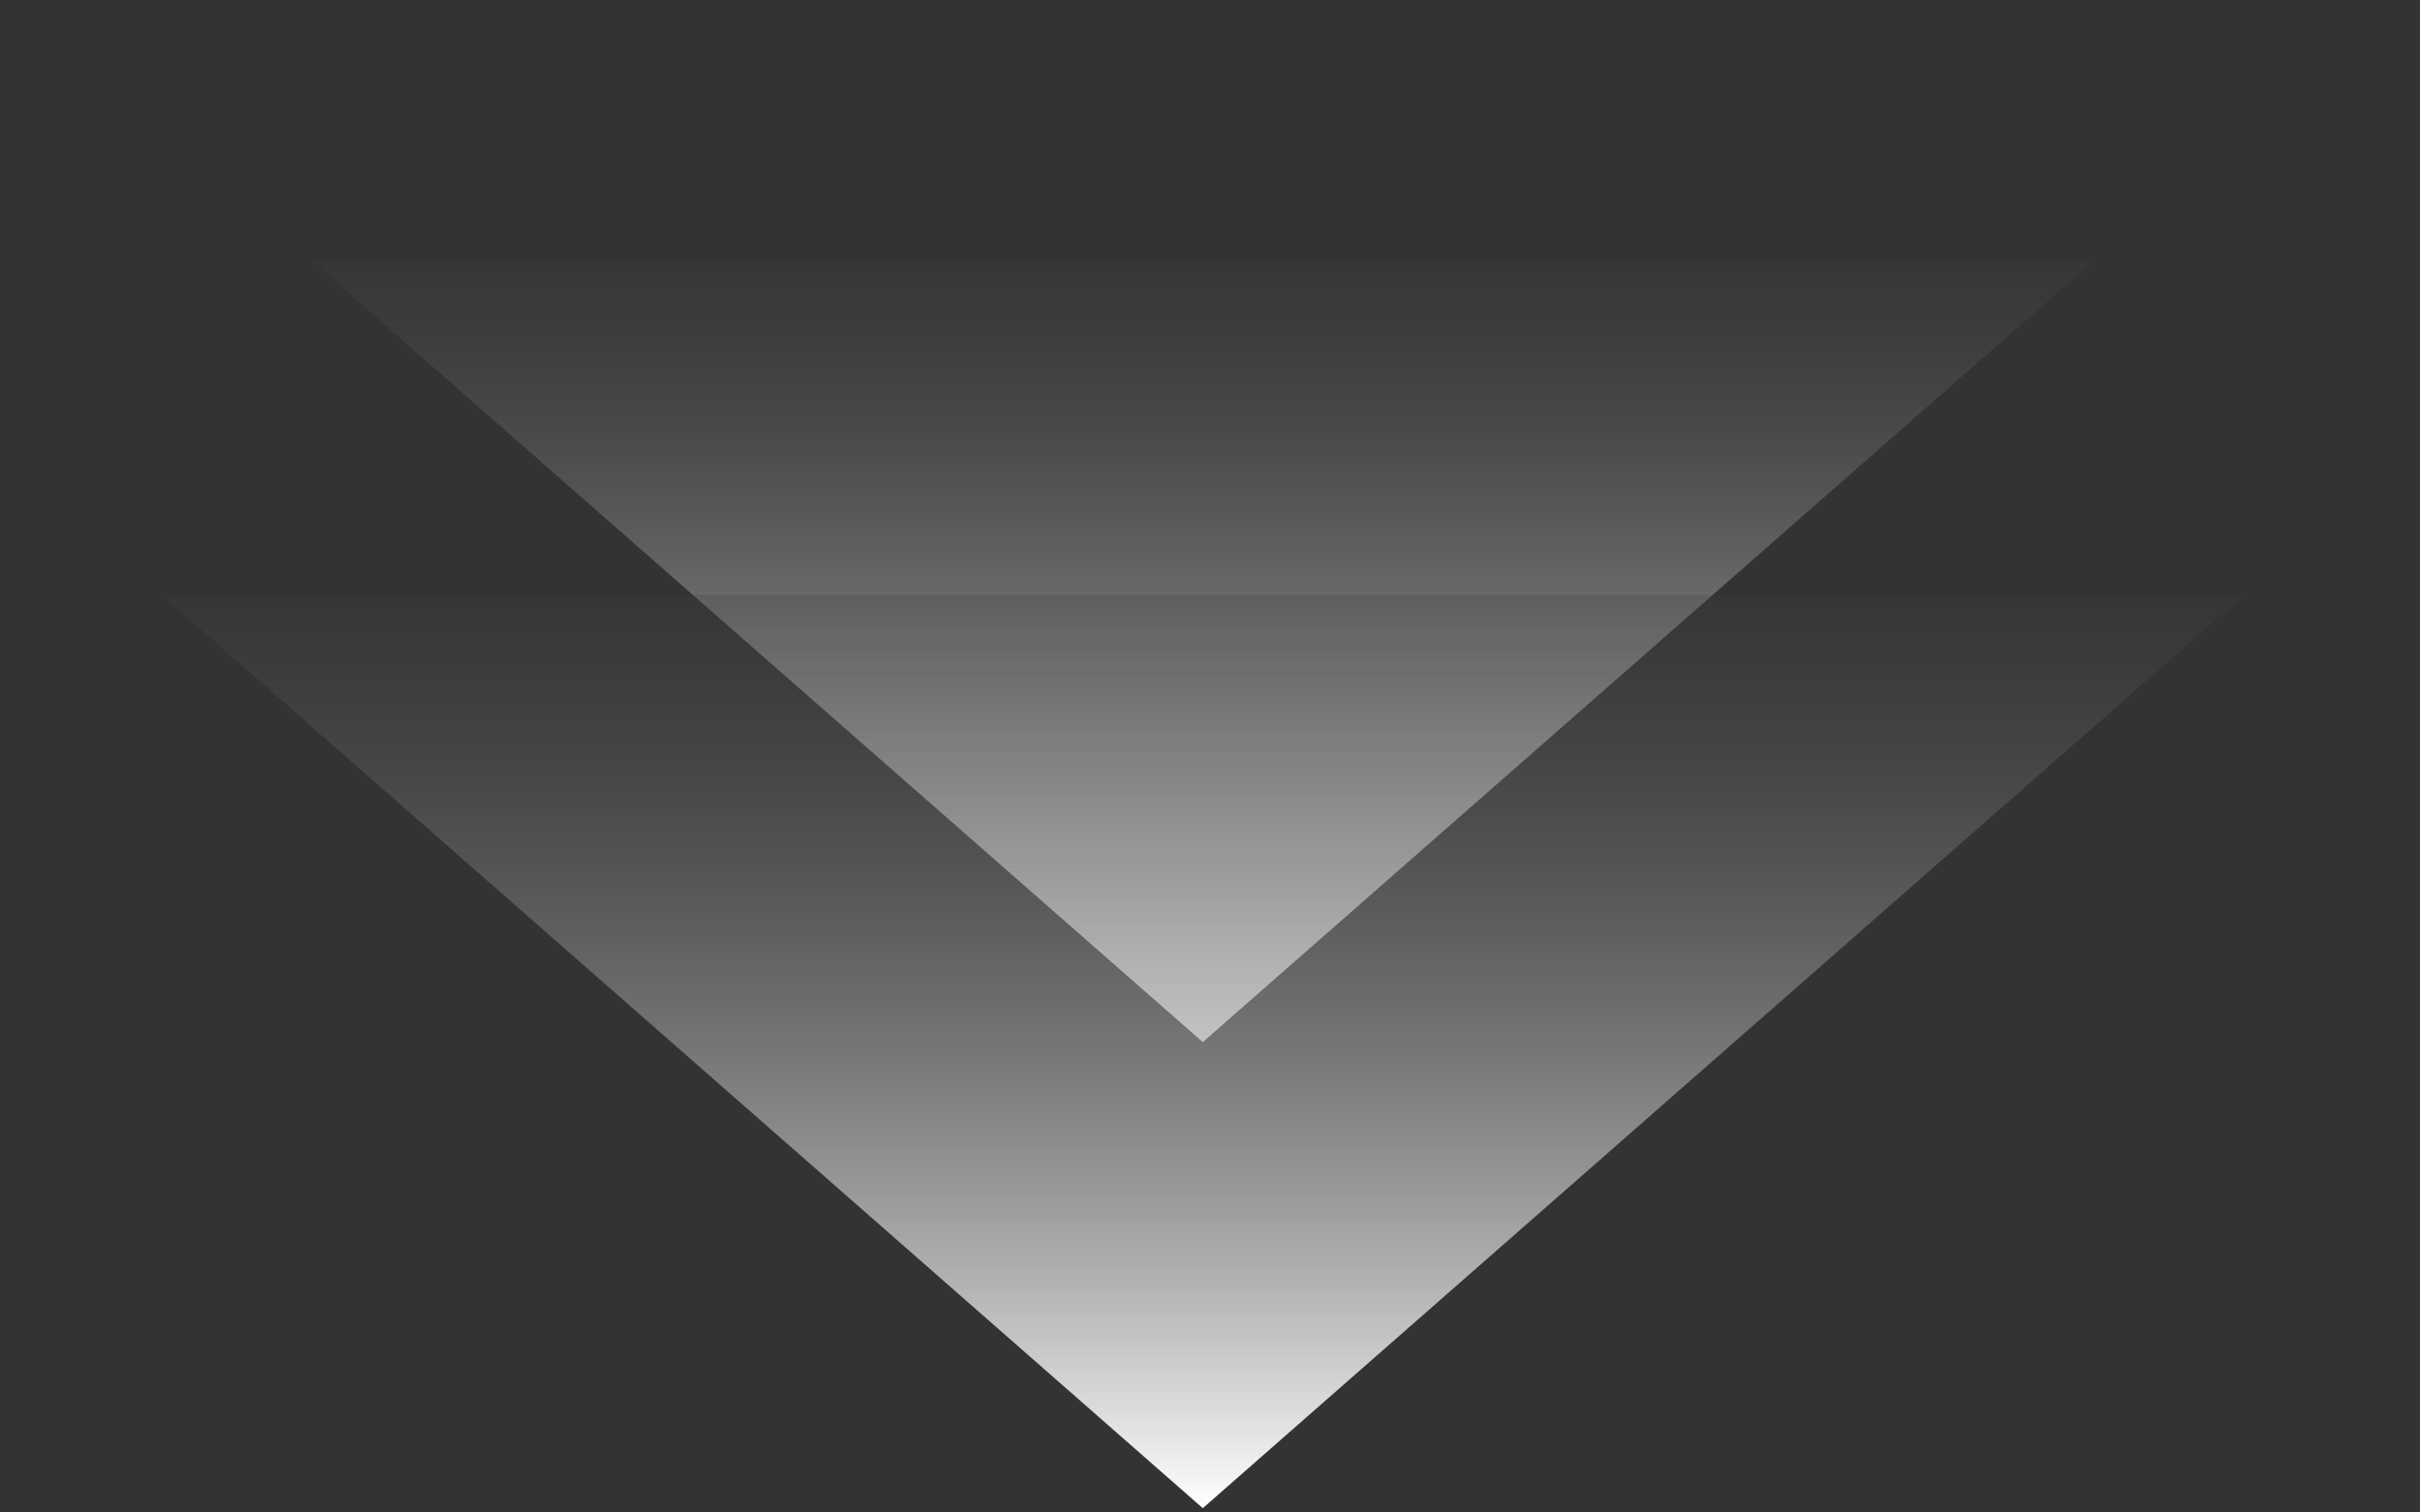 <svg viewBox="0 0 64 40" fill="none" xmlns="http://www.w3.org/2000/svg">
  <rect x="0" y="0" width="64" height="40" fill="#333333" stroke="none"/>
  <path
    d="M31.809 27.56L8.239 6.89L55.379 6.89L31.809 27.56Z"
    fill="url(#paint0_linear_1816_7961)"
  />
  <path
    d="M31.809 39.886L4.262 15.727L59.357 15.727L31.809 39.886Z"
    fill="url(#paint1_linear_1816_7961)"
  />
  <defs>
    <linearGradient
      id="paint0_linear_1816_7961"
      x1="31.809"
      y1="-0"
      x2="31.809"
      y2="27.56"
      gradientUnits="userSpaceOnUse"
    >
      <stop stop-opacity="0" />
      <stop offset="1" stop-color="white" />
    </linearGradient>
    <linearGradient
      id="paint1_linear_1816_7961"
      x1="31.809"
      y1="7.675"
      x2="31.809"
      y2="39.886"
      gradientUnits="userSpaceOnUse"
    >
      <stop stop-opacity="0" />
      <stop offset="1" stop-color="white" />
    </linearGradient>
  </defs>
</svg>
